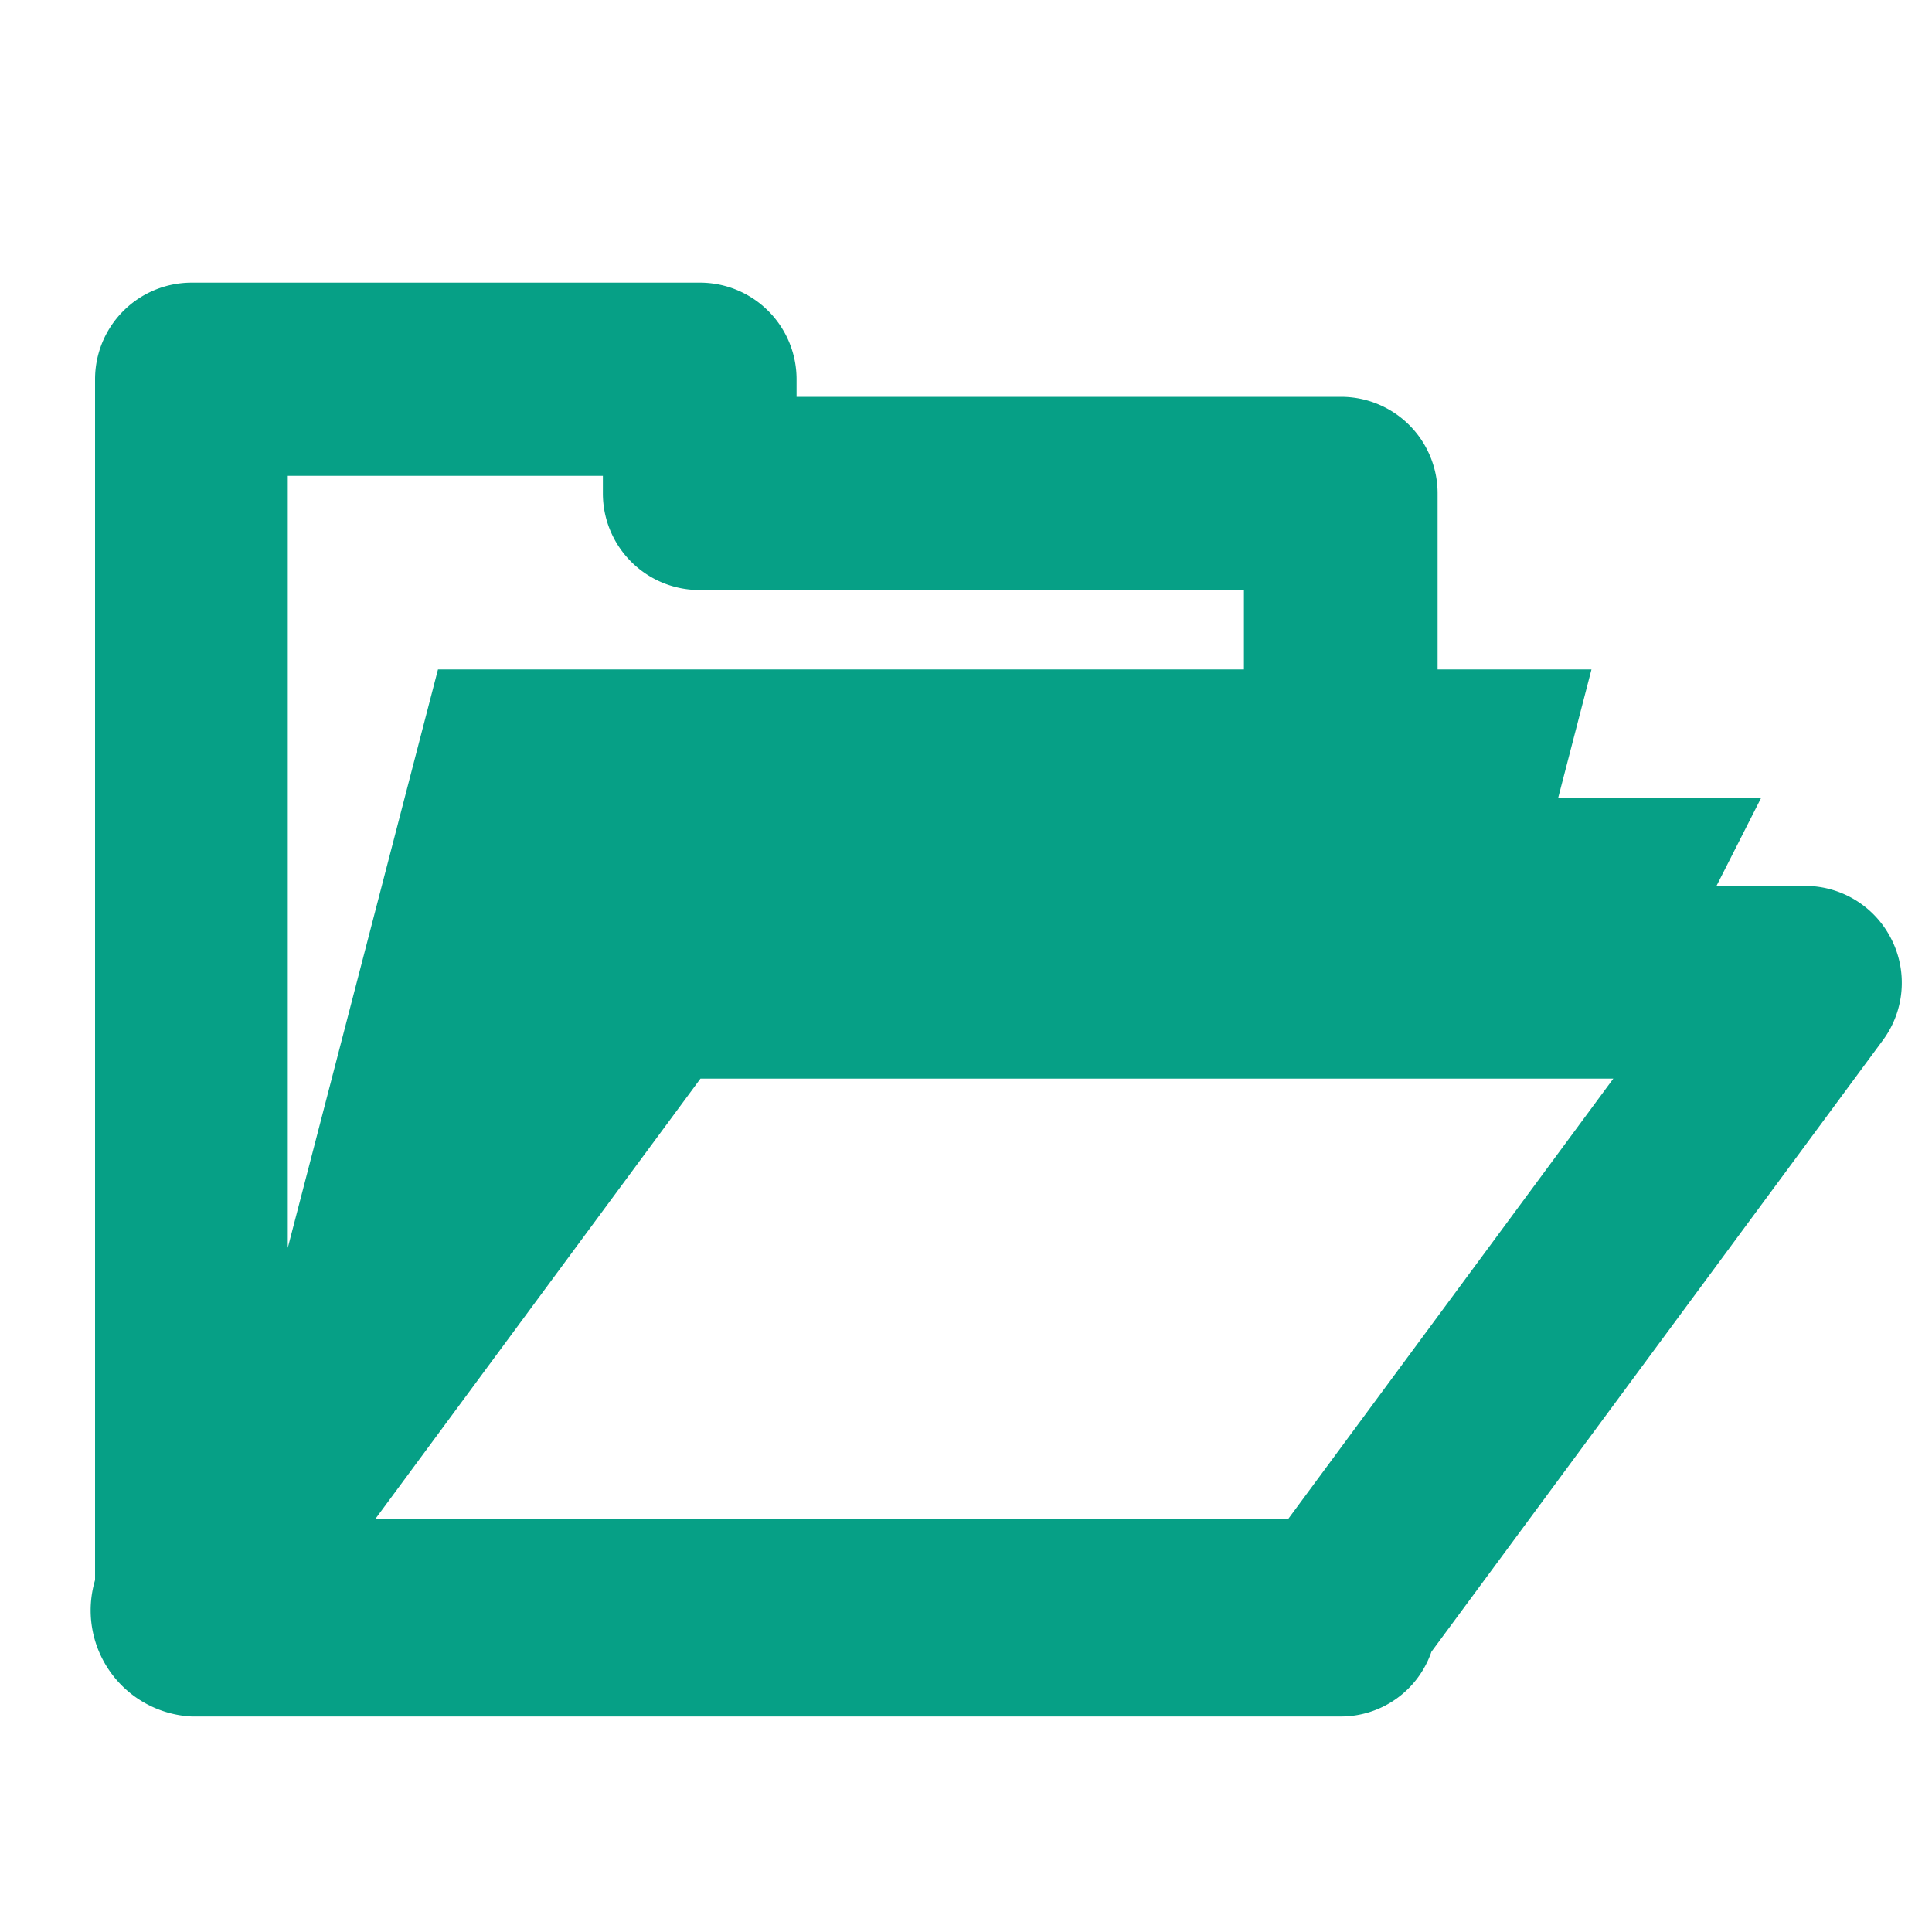 <svg id="ico-catalog" xmlns="http://www.w3.org/2000/svg" width="20" height="20" viewBox="0 0 20 20">
  <g id="Grupo_8127" data-name="Grupo 8127" transform="translate(-465.984 -609.138)">
    <rect id="Rectángulo_3424" data-name="Rectángulo 3424" width="20" height="20" transform="translate(465.984 609.138)" fill="none"/>
  </g>
  <path id="Trazado_2920" data-name="Trazado 2920" d="M485.563,618.859a1,1,0,0,0-.892-.55h-.918l.46-.907h-2.1l.346-1.334h-1.593v-1.822a1,1,0,0,0-1-1h-5.636v-.182a1,1,0,0,0-1-1h-5.262a1,1,0,0,0-1,1v12.431a1.1,1.1,0,0,0,1,1.412h11.9a.992.992,0,0,0,.934-.67l4.676-6.334A1,1,0,0,0,485.563,618.859Zm-16.6-4.795h3.262v.182a1,1,0,0,0,1,1h5.636v.822h-8.343l-1.555,5.988Zm10.355,10.8h-9.45l3.367-4.56h9.45Z" transform="translate(-465.984 -609.138)" fill="#06a086"/>
</svg>
